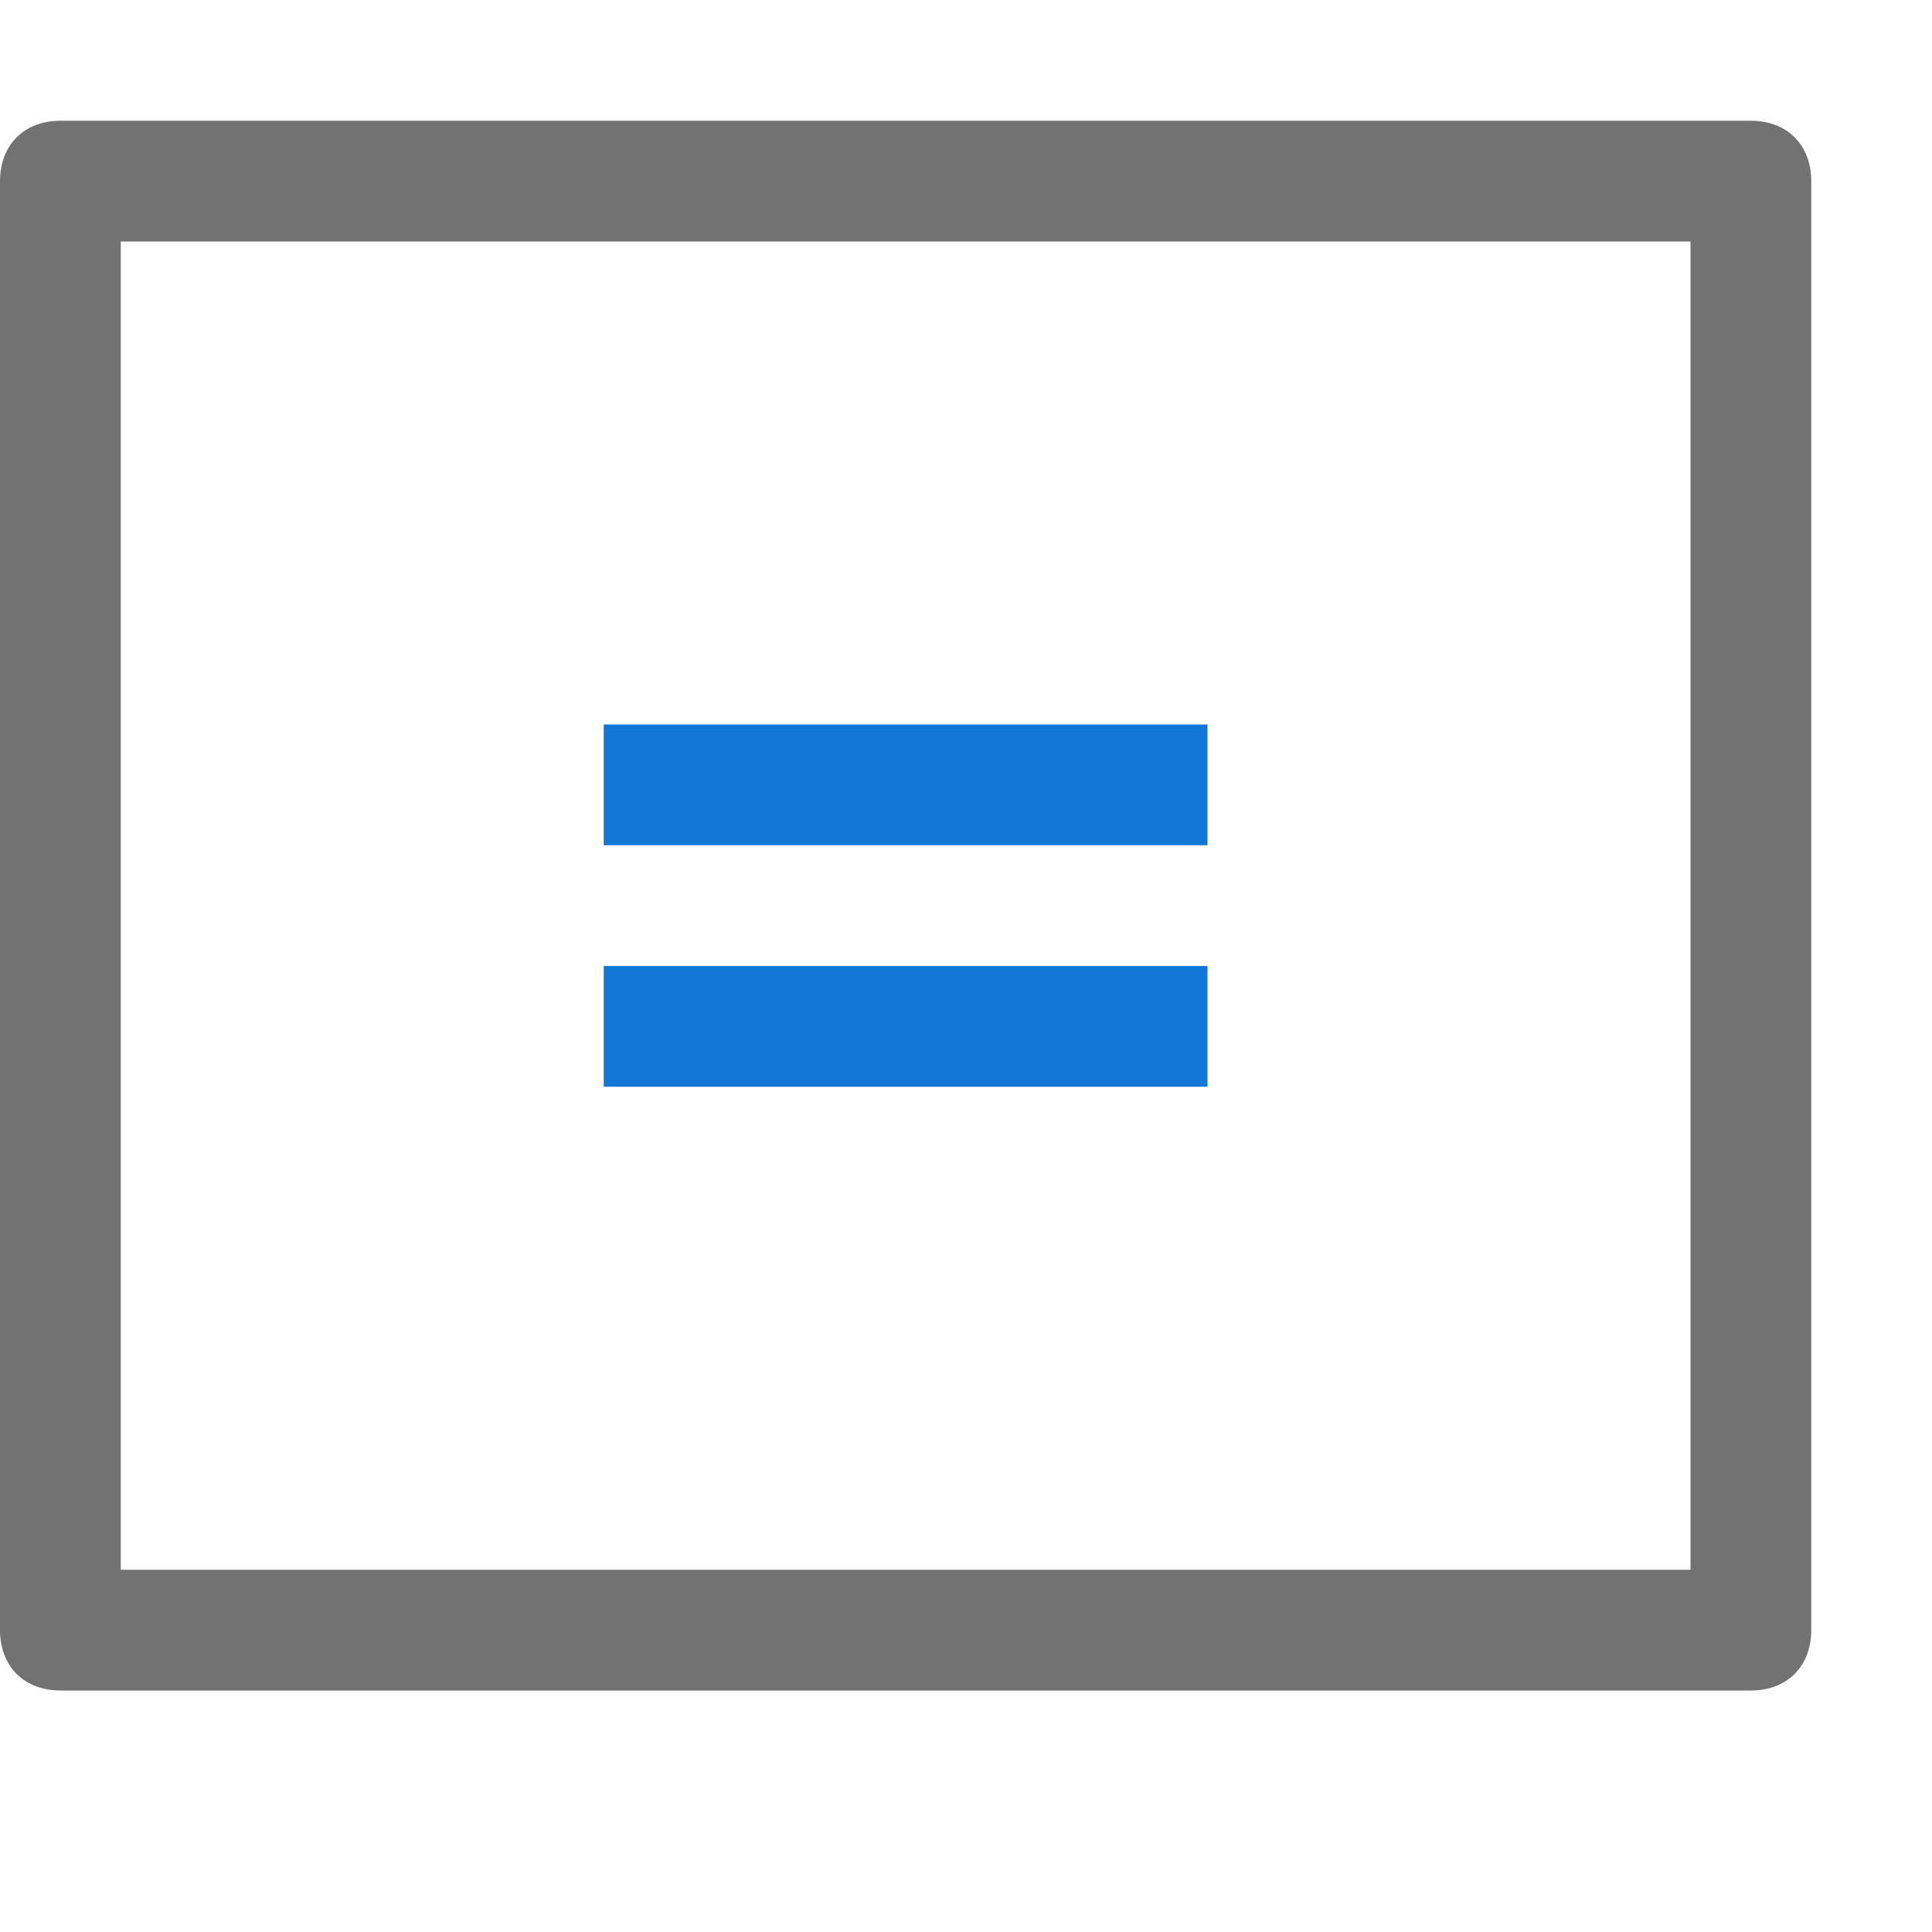 <?xml version="1.0" encoding="utf-8"?>
<!-- Generator: Adobe Illustrator 21.0.2, SVG Export Plug-In . SVG Version: 6.00 Build 0)  -->
<svg version="1.1" id="Equal_To" xmlns="http://www.w3.org/2000/svg" xmlns:xlink="http://www.w3.org/1999/xlink" x="0px" y="0px"
	 viewBox="0 0 32 32" style="enable-background:new 0 0 32 32;" xml:space="preserve">
<style type="text/css">
	.Black{fill:#727272;}
	.Blue{fill:#1177D7;}
</style>
<path class="Black" d="M29,2H1C0.4,2,0,2.4,0,3v24c0,0.6,0.4,1,1,1h28c0.6,0,1-0.4,1-1V3C30,2.4,29.6,2,29,2z M28,26H2V4h26V26z"/>
<path class="Blue" d="M20,14H10v-2h10V14z M20,16H10v2h10V16z"/>
</svg>
